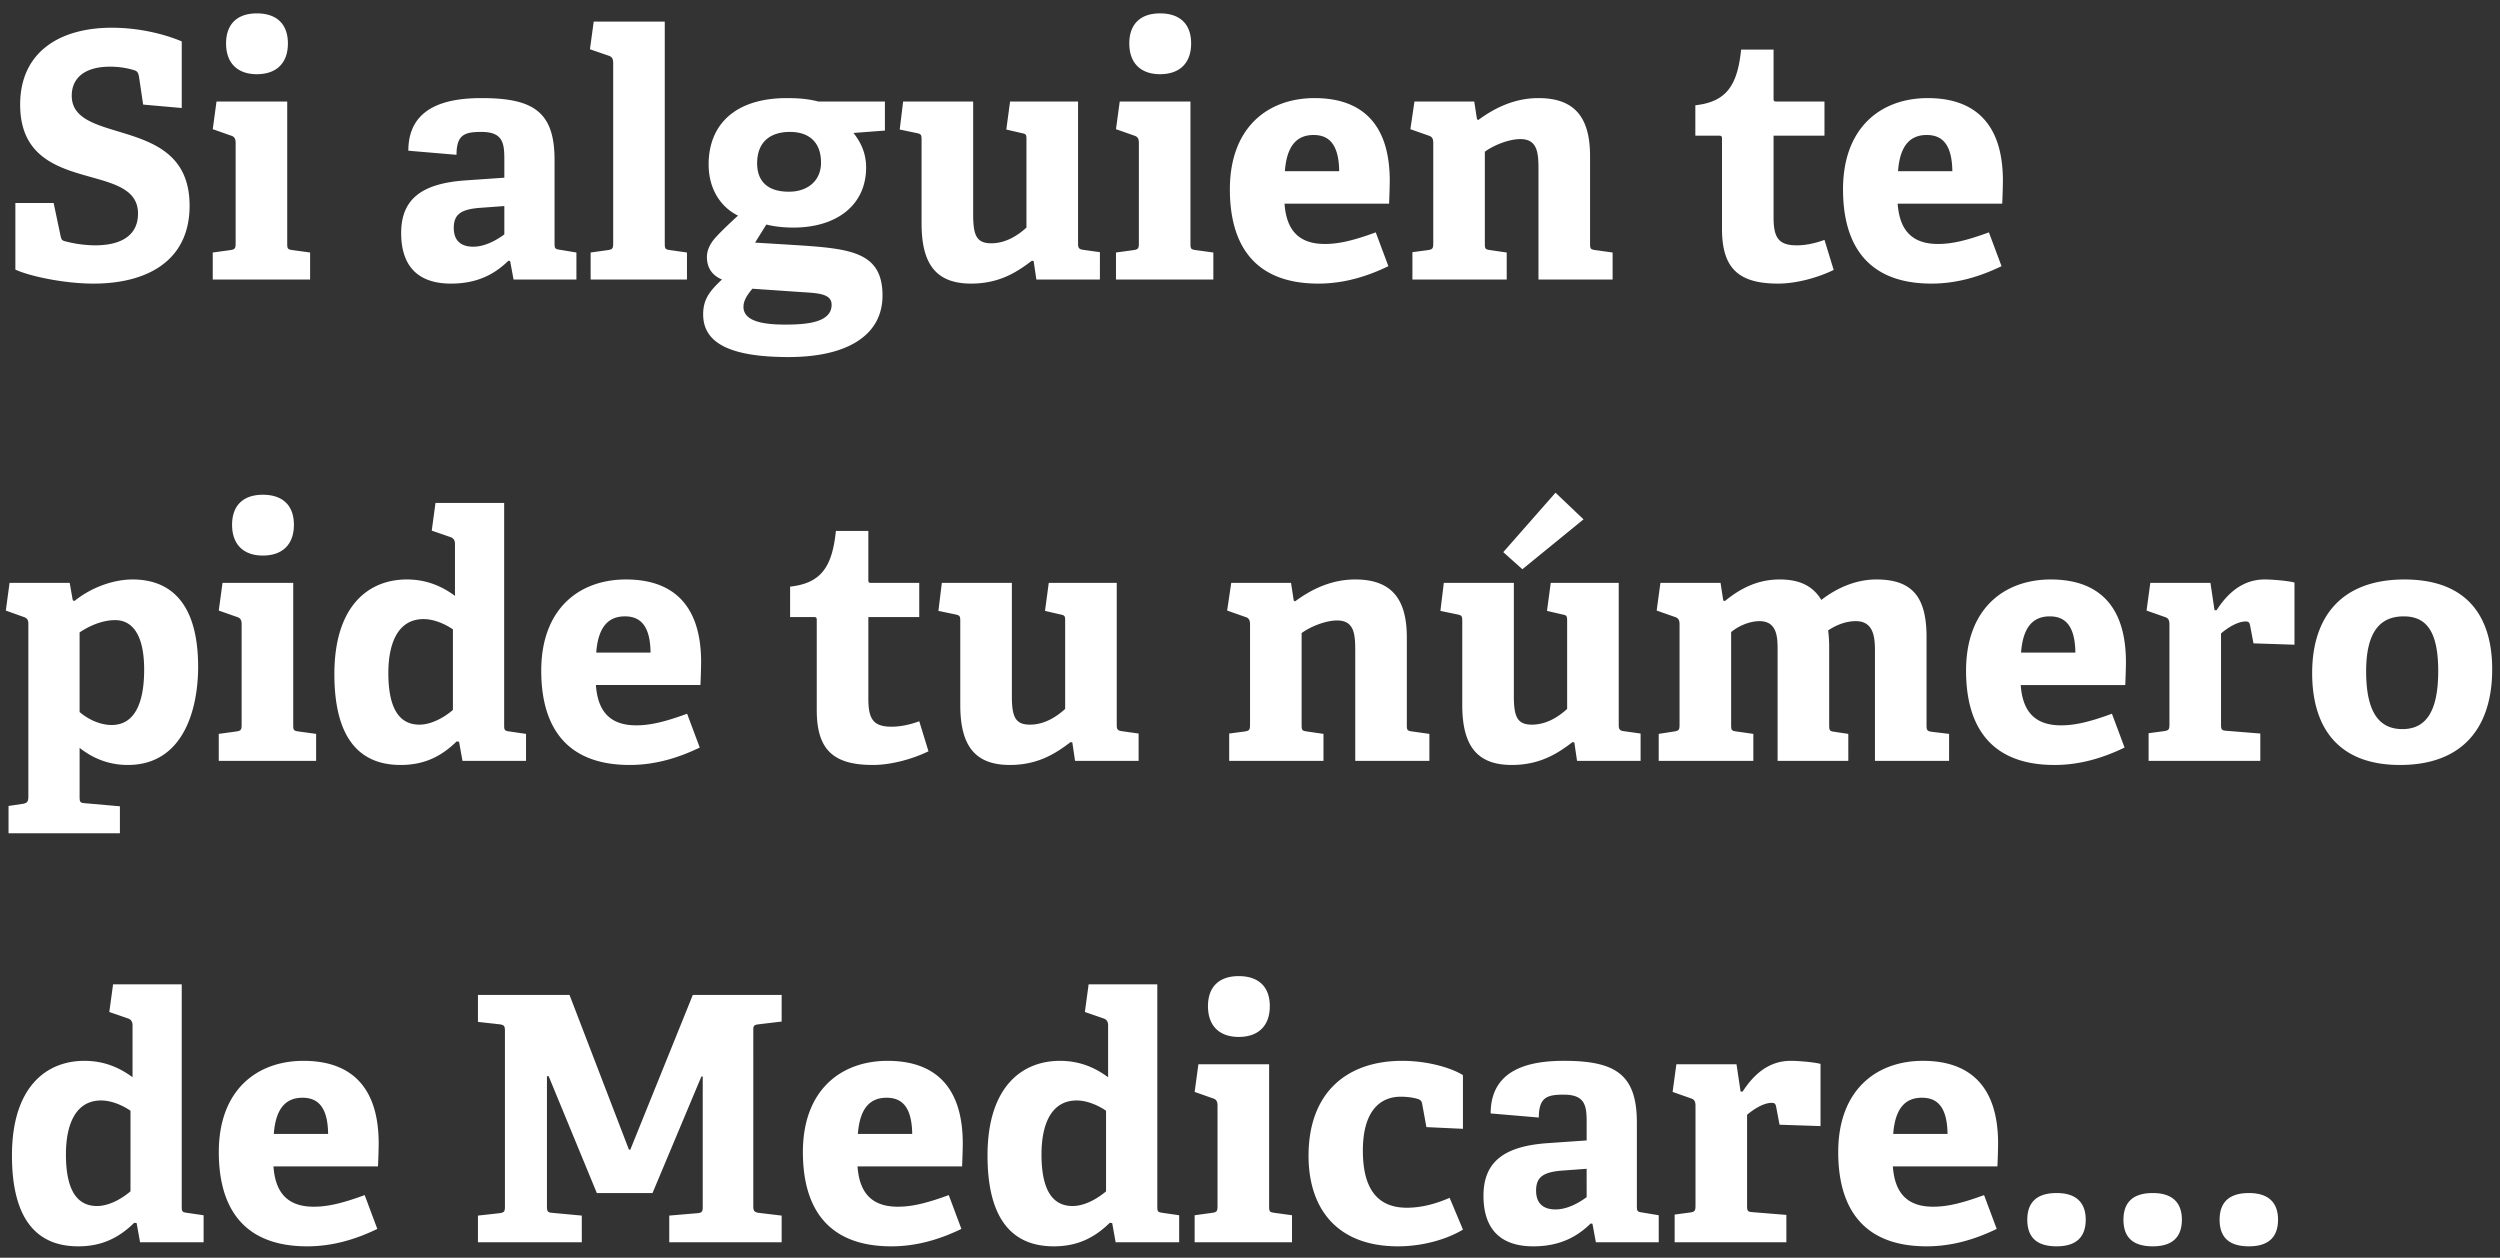 <svg width="161" height="81" viewBox="0 0 161 81" fill="none" xmlns="http://www.w3.org/2000/svg"><rect x="0" y="0" width="161" height="81" fill="#333333" stroke="none"/><path d="M8.954 4.954c-.044-.264-.11-.352-.264-.418a5.235 5.235 0 00-1.606-.242c-1.65 0-2.464.748-2.464 1.87 0 1.452 1.496 1.848 3.168 2.354 2.09.638 4.422 1.43 4.422 4.73 0 3.608-2.816 5.016-6.182 5.016-1.98 0-4.202-.506-5.038-.902v-4.29h2.464l.44 2.09c.066.286.088.33.374.396a7.898 7.898 0 001.848.242c1.782 0 2.772-.704 2.772-2.046 0-1.408-1.254-1.848-2.728-2.266-2.178-.616-4.862-1.21-4.862-4.752 0-3.388 2.552-4.95 5.896-4.95 1.892 0 3.52.462 4.51.88v4.29l-2.486-.22-.264-1.782zm9.587-2.156c0 1.254-.726 1.98-2.002 1.98-1.254 0-1.98-.726-1.98-1.98s.726-1.936 1.98-1.936c1.276 0 2.002.682 2.002 1.936zm-4.84 13.464l1.122-.154c.308-.044.352-.11.352-.44V9.2c0-.242-.066-.396-.286-.462l-1.188-.418.242-1.782h4.554v9.13c0 .352.022.396.352.44l1.122.154V18h-6.27v-1.738zm19.152.55l-.11-.022c-.836.814-1.936 1.474-3.696 1.474-2.772 0-3.212-1.892-3.212-3.256 0-2.2 1.342-3.19 4.114-3.388l2.53-.176v-1.21c0-1.034-.11-1.738-1.474-1.738-1.056 0-1.606.154-1.606 1.474l-3.102-.264c0-2.97 2.706-3.388 4.73-3.388 3.344 0 4.686.902 4.686 3.982v5.346c0 .352.022.396.352.44l1.056.176V18h-4.048l-.22-1.188zm-1.87-3.432c-1.298.088-1.76.418-1.76 1.298 0 .88.528 1.21 1.254 1.21.748 0 1.496-.418 2.002-.792V13.27l-1.496.11zm7.054 2.882l1.1-.154c.308-.044.352-.11.352-.44V4.052c0-.242-.066-.396-.286-.462l-1.21-.418.242-1.782h4.576v14.278c0 .352.022.396.352.44l1.078.154V18h-6.204v-1.738zm16.927-7.7c.396.506.814 1.21.814 2.222 0 2.442-1.914 3.872-4.686 3.872-.704 0-1.342-.088-1.738-.198l-.726 1.166 2.156.132c3.828.242 6.05.352 6.05 3.278 0 2.53-2.222 3.96-6.05 3.96-3.982 0-5.5-1.012-5.5-2.75 0-.99.44-1.518 1.21-2.244-.726-.308-.968-.858-.968-1.452 0-.484.242-.924.638-1.342.396-.418.836-.836 1.364-1.32-1.078-.528-1.892-1.672-1.892-3.3 0-2.53 1.672-4.268 5.038-4.268.946 0 1.518.088 2.024.22h4.29v1.87l-2.024.154zm-2.09 1.914c0-1.298-.748-1.98-2.002-1.98-1.21 0-2.112.594-2.112 2.024 0 1.078.594 1.826 2.046 1.826 1.232 0 2.068-.726 2.068-1.87zm-4.422 8.118c-.286.352-.572.726-.572 1.166 0 .88 1.122 1.144 2.662 1.144 1.276 0 3.014-.088 3.014-1.276 0-.704-.836-.748-1.892-.814l-3.212-.22zm18.114-1.782l-.11-.022c-.902.682-2.046 1.474-3.916 1.474-2.31 0-3.19-1.32-3.19-3.872V9.024c0-.352-.022-.396-.352-.462l-1.056-.22.22-1.804h4.51v7.282c0 1.342.22 1.848 1.166 1.848.968 0 1.76-.55 2.266-1.012V9.002c0-.352-.022-.374-.352-.44l-.946-.22.242-1.804h4.378v9.13c0 .286.044.374.308.418l1.1.154V18h-4.092l-.176-1.188zM76.709 2.798c0 1.254-.726 1.98-2.002 1.98-1.254 0-1.98-.726-1.98-1.98s.726-1.936 1.98-1.936c1.276 0 2.002.682 2.002 1.936zm-4.84 13.464l1.122-.154c.308-.044.352-.11.352-.44V9.2c0-.242-.066-.396-.286-.462l-1.188-.418.242-1.782h4.554v9.13c0 .352.022.396.352.44l1.122.154V18h-6.27v-1.738zm17.543.88c-1.364.66-2.86 1.122-4.51 1.122-4.246 0-5.698-2.64-5.698-6.072 0-3.982 2.442-5.874 5.456-5.874 2.904 0 4.84 1.518 4.84 5.324 0 .264-.022 1.034-.044 1.474h-6.732c.11 1.562.792 2.596 2.596 2.596.858 0 1.782-.198 3.278-.748l.814 2.178zm-3.168-6.116c-.022-1.848-.748-2.332-1.65-2.332-.946 0-1.716.528-1.848 2.332h3.498zm12.834-.132c0-1.056-.066-1.936-1.166-1.936-.814 0-1.826.462-2.288.814v5.896c0 .352.022.396.352.44l1.056.154V18H90.96v-1.76l.99-.132c.308-.044.352-.11.352-.44V9.2c0-.242-.066-.396-.286-.462l-1.188-.418.264-1.782h3.85l.176 1.144.088.044c1.1-.814 2.376-1.408 3.872-1.408 2.398 0 3.322 1.32 3.322 3.74v5.61c0 .352.022.396.352.44l1.1.154V18h-4.774v-7.106zm19.012 6.49c-.946.462-2.332.88-3.586.88-2.618 0-3.608-1.056-3.608-3.542V8.958c0-.132 0-.22-.176-.22h-1.54V6.78c1.936-.22 2.706-1.188 2.948-3.586h2.09v3.124c0 .154 0 .22.176.22h3.102v2.2h-3.278v5.258c0 1.298.308 1.804 1.496 1.804.616 0 1.254-.154 1.782-.352l.594 1.936zm10.809-.242c-1.364.66-2.86 1.122-4.51 1.122-4.246 0-5.698-2.64-5.698-6.072 0-3.982 2.442-5.874 5.456-5.874 2.904 0 4.84 1.518 4.84 5.324 0 .264-.022 1.034-.044 1.474h-6.732c.11 1.562.792 2.596 2.596 2.596.858 0 1.782-.198 3.278-.748l.814 2.178zm-3.168-6.116c-.022-1.848-.748-2.332-1.65-2.332-.946 0-1.716.528-1.848 2.332h3.498zM.55 51.904l.88-.132c.308-.044.396-.132.396-.462V40.2c0-.242-.044-.374-.286-.462L.374 39.32l.242-1.782h3.872l.198 1.122.11.044c1.056-.858 2.486-1.386 3.74-1.386 2.464 0 4.224 1.54 4.224 5.632 0 2.64-.902 6.314-4.532 6.314-1.144 0-2.178-.374-3.102-1.1v3.124c0 .352.022.418.352.44l2.244.198v1.738H.55v-1.76zm4.576-6.05c.484.418 1.254.836 2.068.836 1.474 0 2.09-1.408 2.09-3.564 0-2.266-.77-3.19-1.87-3.19-.924 0-1.804.462-2.288.792v5.126zm13.802-12.056c0 1.254-.726 1.98-2.002 1.98-1.254 0-1.98-.726-1.98-1.98s.726-1.936 1.98-1.936c1.276 0 2.002.682 2.002 1.936zm-4.84 13.464l1.122-.154c.308-.044.352-.11.352-.44V40.2c0-.242-.066-.396-.286-.462l-1.188-.418.242-1.782h4.554v9.13c0 .352.022.396.352.44l1.122.154V49h-6.27v-1.738zm15.476.506l-.154-.022c-.924.902-2.002 1.518-3.608 1.518-2.596 0-4.268-1.65-4.268-5.852 0-4.422 2.222-6.094 4.664-6.094 1.276 0 2.266.44 3.102 1.056V35.03c0-.22-.088-.374-.286-.44l-1.21-.418.242-1.782h4.422v14.3c0 .33.022.374.352.418l1.056.154V49h-4.092l-.22-1.232zm-.396-7.238c-.55-.374-1.254-.66-1.892-.66-1.628 0-2.266 1.518-2.266 3.476 0 2.134.616 3.322 2.002 3.322.748 0 1.562-.44 2.156-.946V40.53zm15.896 7.612c-1.364.66-2.86 1.122-4.51 1.122-4.246 0-5.698-2.64-5.698-6.072 0-3.982 2.442-5.874 5.456-5.874 2.904 0 4.84 1.518 4.84 5.324 0 .264-.022 1.034-.044 1.474h-6.732c.11 1.562.792 2.596 2.596 2.596.858 0 1.782-.198 3.278-.748l.814 2.178zm-3.168-6.116c-.022-1.848-.748-2.332-1.65-2.332-.946 0-1.716.528-1.848 2.332h3.498zm17.897 6.358c-.946.462-2.332.88-3.586.88-2.618 0-3.608-1.056-3.608-3.542v-5.764c0-.132 0-.22-.176-.22h-1.54V37.78c1.936-.22 2.706-1.188 2.948-3.586h2.09v3.124c0 .154 0 .22.176.22H59.2v2.2h-3.278v5.258c0 1.298.308 1.804 1.496 1.804.616 0 1.254-.154 1.782-.352l.594 1.936zm9.265-.572l-.11-.022c-.902.682-2.046 1.474-3.916 1.474-2.31 0-3.19-1.32-3.19-3.872v-5.368c0-.352-.022-.396-.352-.462l-1.056-.22.22-1.804h4.51v7.282c0 1.342.22 1.848 1.166 1.848.968 0 1.76-.55 2.266-1.012v-5.654c0-.352-.022-.374-.352-.44l-.946-.22.242-1.804h4.378v9.13c0 .286.044.374.308.418l1.1.154V49h-4.092l-.176-1.188zm18.22-5.918c0-1.056-.066-1.936-1.166-1.936-.814 0-1.826.462-2.288.814v5.896c0 .352.022.396.352.44l1.056.154V49H79.16v-1.76l.99-.132c.308-.044.352-.11.352-.44V40.2c0-.242-.066-.396-.286-.462l-1.188-.418.264-1.782h3.85l.176 1.144.088.044c1.1-.814 2.376-1.408 3.872-1.408 2.398 0 3.322 1.32 3.322 3.74v5.61c0 .352.022.396.352.44l1.1.154V49h-4.774v-7.106zm14.108 5.918l-.11-.022c-.902.682-2.046 1.474-3.916 1.474-2.31 0-3.19-1.32-3.19-3.872v-5.368c0-.352-.022-.396-.352-.462l-1.056-.22.22-1.804h4.51v7.282c0 1.342.22 1.848 1.166 1.848.968 0 1.76-.55 2.266-1.012v-5.654c0-.352-.022-.374-.352-.44l-.946-.22.242-1.804h4.378v9.13c0 .286.044.374.308.418l1.1.154V49h-4.092l-.176-1.188zM96.81 35.558l3.366-3.828 1.804 1.716-3.938 3.212-1.232-1.1zm23.937 6.336c0-.858-.088-1.892-1.232-1.892-.616 0-1.21.22-1.782.594.044.352.066.704.066 1.078v4.994c0 .374.022.418.352.462l.88.132V49h-4.554v-7.216c0-.814-.066-1.782-1.166-1.782-.66 0-1.386.33-1.826.704v5.962c0 .352.022.396.352.44l1.078.154V49h-6.094v-1.738l.99-.154c.308-.044.352-.11.352-.44V40.2c0-.242-.066-.396-.286-.462l-1.188-.418.242-1.782h3.872l.176 1.144.11.022c.99-.814 2.112-1.386 3.52-1.386 1.078 0 2.068.286 2.684 1.32.726-.572 2.002-1.32 3.542-1.32 2.354 0 3.234 1.166 3.234 3.718v5.632c0 .352.022.418.352.462l1.1.132V49h-4.774v-7.106zm16.075 6.248c-1.364.66-2.86 1.122-4.51 1.122-4.246 0-5.698-2.64-5.698-6.072 0-3.982 2.442-5.874 5.456-5.874 2.904 0 4.84 1.518 4.84 5.324 0 .264-.022 1.034-.044 1.474h-6.732c.11 1.562.792 2.596 2.596 2.596.858 0 1.782-.198 3.278-.748l.814 2.178zm-3.168-6.116c-.022-1.848-.748-2.332-1.65-2.332-.946 0-1.716.528-1.848 2.332h3.498zm4.716 5.192l.99-.132c.308-.044.352-.11.352-.44V40.2c0-.242-.066-.396-.286-.462l-1.188-.418.242-1.782h3.872l.264 1.76h.132c.726-1.122 1.694-1.98 3.102-1.98.506 0 1.518.088 1.914.198v4.004l-2.64-.088-.22-1.166c-.044-.198-.11-.242-.286-.242-.572 0-1.254.484-1.584.77v5.83c0 .352.022.418.352.44l2.178.176V49h-7.194v-1.782zm16.187 2.046c-4.026 0-5.654-2.464-5.654-5.918 0-3.652 1.914-6.028 5.94-6.028 4.07 0 5.654 2.42 5.654 5.786 0 3.74-1.892 6.16-5.94 6.16zm.154-2.31c1.43 0 2.31-.99 2.31-3.74 0-2.596-.792-3.52-2.222-3.52-1.452 0-2.42.902-2.42 3.542 0 2.662.858 3.718 2.332 3.718zM8.8 78.768l-.154-.022c-.924.902-2.002 1.518-3.608 1.518-2.596 0-4.268-1.65-4.268-5.852 0-4.422 2.222-6.094 4.664-6.094 1.276 0 2.266.44 3.102 1.056V66.03c0-.22-.088-.374-.286-.44l-1.21-.418.242-1.782h4.422v14.3c0 .33.022.374.352.418l1.056.154V80H9.02l-.22-1.232zm-.396-7.238c-.55-.374-1.254-.66-1.892-.66-1.628 0-2.266 1.518-2.266 3.476 0 2.134.616 3.322 2.002 3.322.748 0 1.562-.44 2.156-.946V71.53zm15.895 7.612c-1.364.66-2.86 1.122-4.51 1.122-4.246 0-5.698-2.64-5.698-6.072 0-3.982 2.442-5.874 5.456-5.874 2.904 0 4.84 1.518 4.84 5.324 0 .264-.022 1.034-.044 1.474h-6.732c.11 1.562.792 2.596 2.596 2.596.858 0 1.782-.198 3.278-.748l.814 2.178zm-3.168-6.116c-.022-1.848-.748-2.332-1.65-2.332-.946 0-1.716.528-1.848 2.332h3.498zM43.1 78.284l1.804-.154c.33-.022.352-.132.352-.44v-8.36h-.088l-3.146 7.502h-3.586l-3.102-7.524h-.11v8.36c0 .352.044.418.352.44l1.892.176V80H30.78v-1.716l1.386-.154c.308-.044.352-.11.352-.44V66.404c0-.33-.044-.396-.352-.44l-1.386-.154v-1.738h5.896l3.828 9.966h.088l4.026-9.966h5.72v1.716l-1.474.176c-.33.044-.352.088-.352.418V77.69c0 .286.066.374.352.418l1.474.176V80H43.1v-1.716zm18.814.858c-1.364.66-2.86 1.122-4.51 1.122-4.246 0-5.698-2.64-5.698-6.072 0-3.982 2.442-5.874 5.456-5.874 2.904 0 4.84 1.518 4.84 5.324 0 .264-.023 1.034-.044 1.474h-6.733c.11 1.562.793 2.596 2.597 2.596.858 0 1.782-.198 3.278-.748l.814 2.178zm-3.168-6.116c-.023-1.848-.748-2.332-1.65-2.332-.947 0-1.716.528-1.849 2.332h3.498zm12.88 5.742l-.154-.022c-.924.902-2.002 1.518-3.608 1.518-2.596 0-4.268-1.65-4.268-5.852 0-4.422 2.222-6.094 4.664-6.094 1.276 0 2.266.44 3.102 1.056V66.03c0-.22-.088-.374-.286-.44l-1.21-.418.242-1.782h4.422v14.3c0 .33.022.374.352.418l1.056.154V80h-4.092l-.22-1.232zm-.396-7.238c-.55-.374-1.254-.66-1.892-.66-1.628 0-2.266 1.518-2.266 3.476 0 2.134.616 3.322 2.002 3.322.748 0 1.562-.44 2.156-.946V71.53zm10.545-6.732c0 1.254-.726 1.98-2.002 1.98-1.254 0-1.98-.726-1.98-1.98s.726-1.936 1.98-1.936c1.276 0 2.002.682 2.002 1.936zm-4.84 13.464l1.122-.154c.308-.044.352-.11.352-.44V71.2c0-.242-.066-.396-.286-.462l-1.188-.418.242-1.782h4.554v9.13c0 .352.022.396.352.44l1.122.154V80h-6.27v-1.738zm17.279.924c-1.012.616-2.574 1.078-4.18 1.078-3.982 0-5.764-2.486-5.764-5.83 0-4.114 2.508-6.116 6.028-6.116 1.716 0 3.234.484 3.916.924v3.454l-2.354-.11-.264-1.452c-.022-.154-.066-.286-.264-.352-.264-.088-.682-.154-1.122-.154-1.32 0-2.442.902-2.442 3.476 0 2.86 1.276 3.674 2.838 3.674 1.1 0 2.09-.352 2.75-.638l.858 2.046zm8.34-.374l-.11-.022c-.836.814-1.936 1.474-3.696 1.474-2.772 0-3.212-1.892-3.212-3.256 0-2.2 1.342-3.19 4.114-3.388l2.53-.176v-1.21c0-1.034-.11-1.738-1.474-1.738-1.056 0-1.606.154-1.606 1.474l-3.102-.264c0-2.97 2.706-3.388 4.73-3.388 3.344 0 4.686.902 4.686 3.982v5.346c0 .352.022.396.352.44l1.056.176V80h-4.048l-.22-1.188zm-1.87-3.432c-1.298.088-1.76.418-1.76 1.298 0 .88.528 1.21 1.254 1.21.748 0 1.496-.418 2.002-.792V75.27l-1.496.11zm7.164 2.838l.99-.132c.308-.044.352-.11.352-.44V71.2c0-.242-.066-.396-.286-.462l-1.188-.418.242-1.782h3.872l.264 1.76h.132c.726-1.122 1.694-1.98 3.102-1.98.506 0 1.518.088 1.914.198v4.004l-2.64-.088-.22-1.166c-.044-.198-.11-.242-.286-.242-.572 0-1.254.484-1.584.77v5.83c0 .352.022.418.352.44l2.178.176V80h-7.194v-1.782zm20.741.924c-1.364.66-2.86 1.122-4.51 1.122-4.246 0-5.698-2.64-5.698-6.072 0-3.982 2.442-5.874 5.456-5.874 2.904 0 4.84 1.518 4.84 5.324 0 .264-.022 1.034-.044 1.474H121.9c.11 1.562.792 2.596 2.596 2.596.858 0 1.782-.198 3.278-.748l.814 2.178zm-3.168-6.116c-.022-1.848-.748-2.332-1.65-2.332-.946 0-1.716.528-1.848 2.332h3.498zm8.899 5.522c0 1.122-.616 1.716-1.87 1.716-1.276 0-1.892-.572-1.892-1.716 0-1.122.616-1.716 1.892-1.716 1.232 0 1.87.594 1.87 1.716zm6.193 0c0 1.122-.616 1.716-1.87 1.716-1.276 0-1.892-.572-1.892-1.716 0-1.122.616-1.716 1.892-1.716 1.232 0 1.87.594 1.87 1.716zm6.192 0c0 1.122-.616 1.716-1.87 1.716-1.276 0-1.892-.572-1.892-1.716 0-1.122.616-1.716 1.892-1.716 1.232 0 1.87.594 1.87 1.716z" fill="#fff"/></svg>
